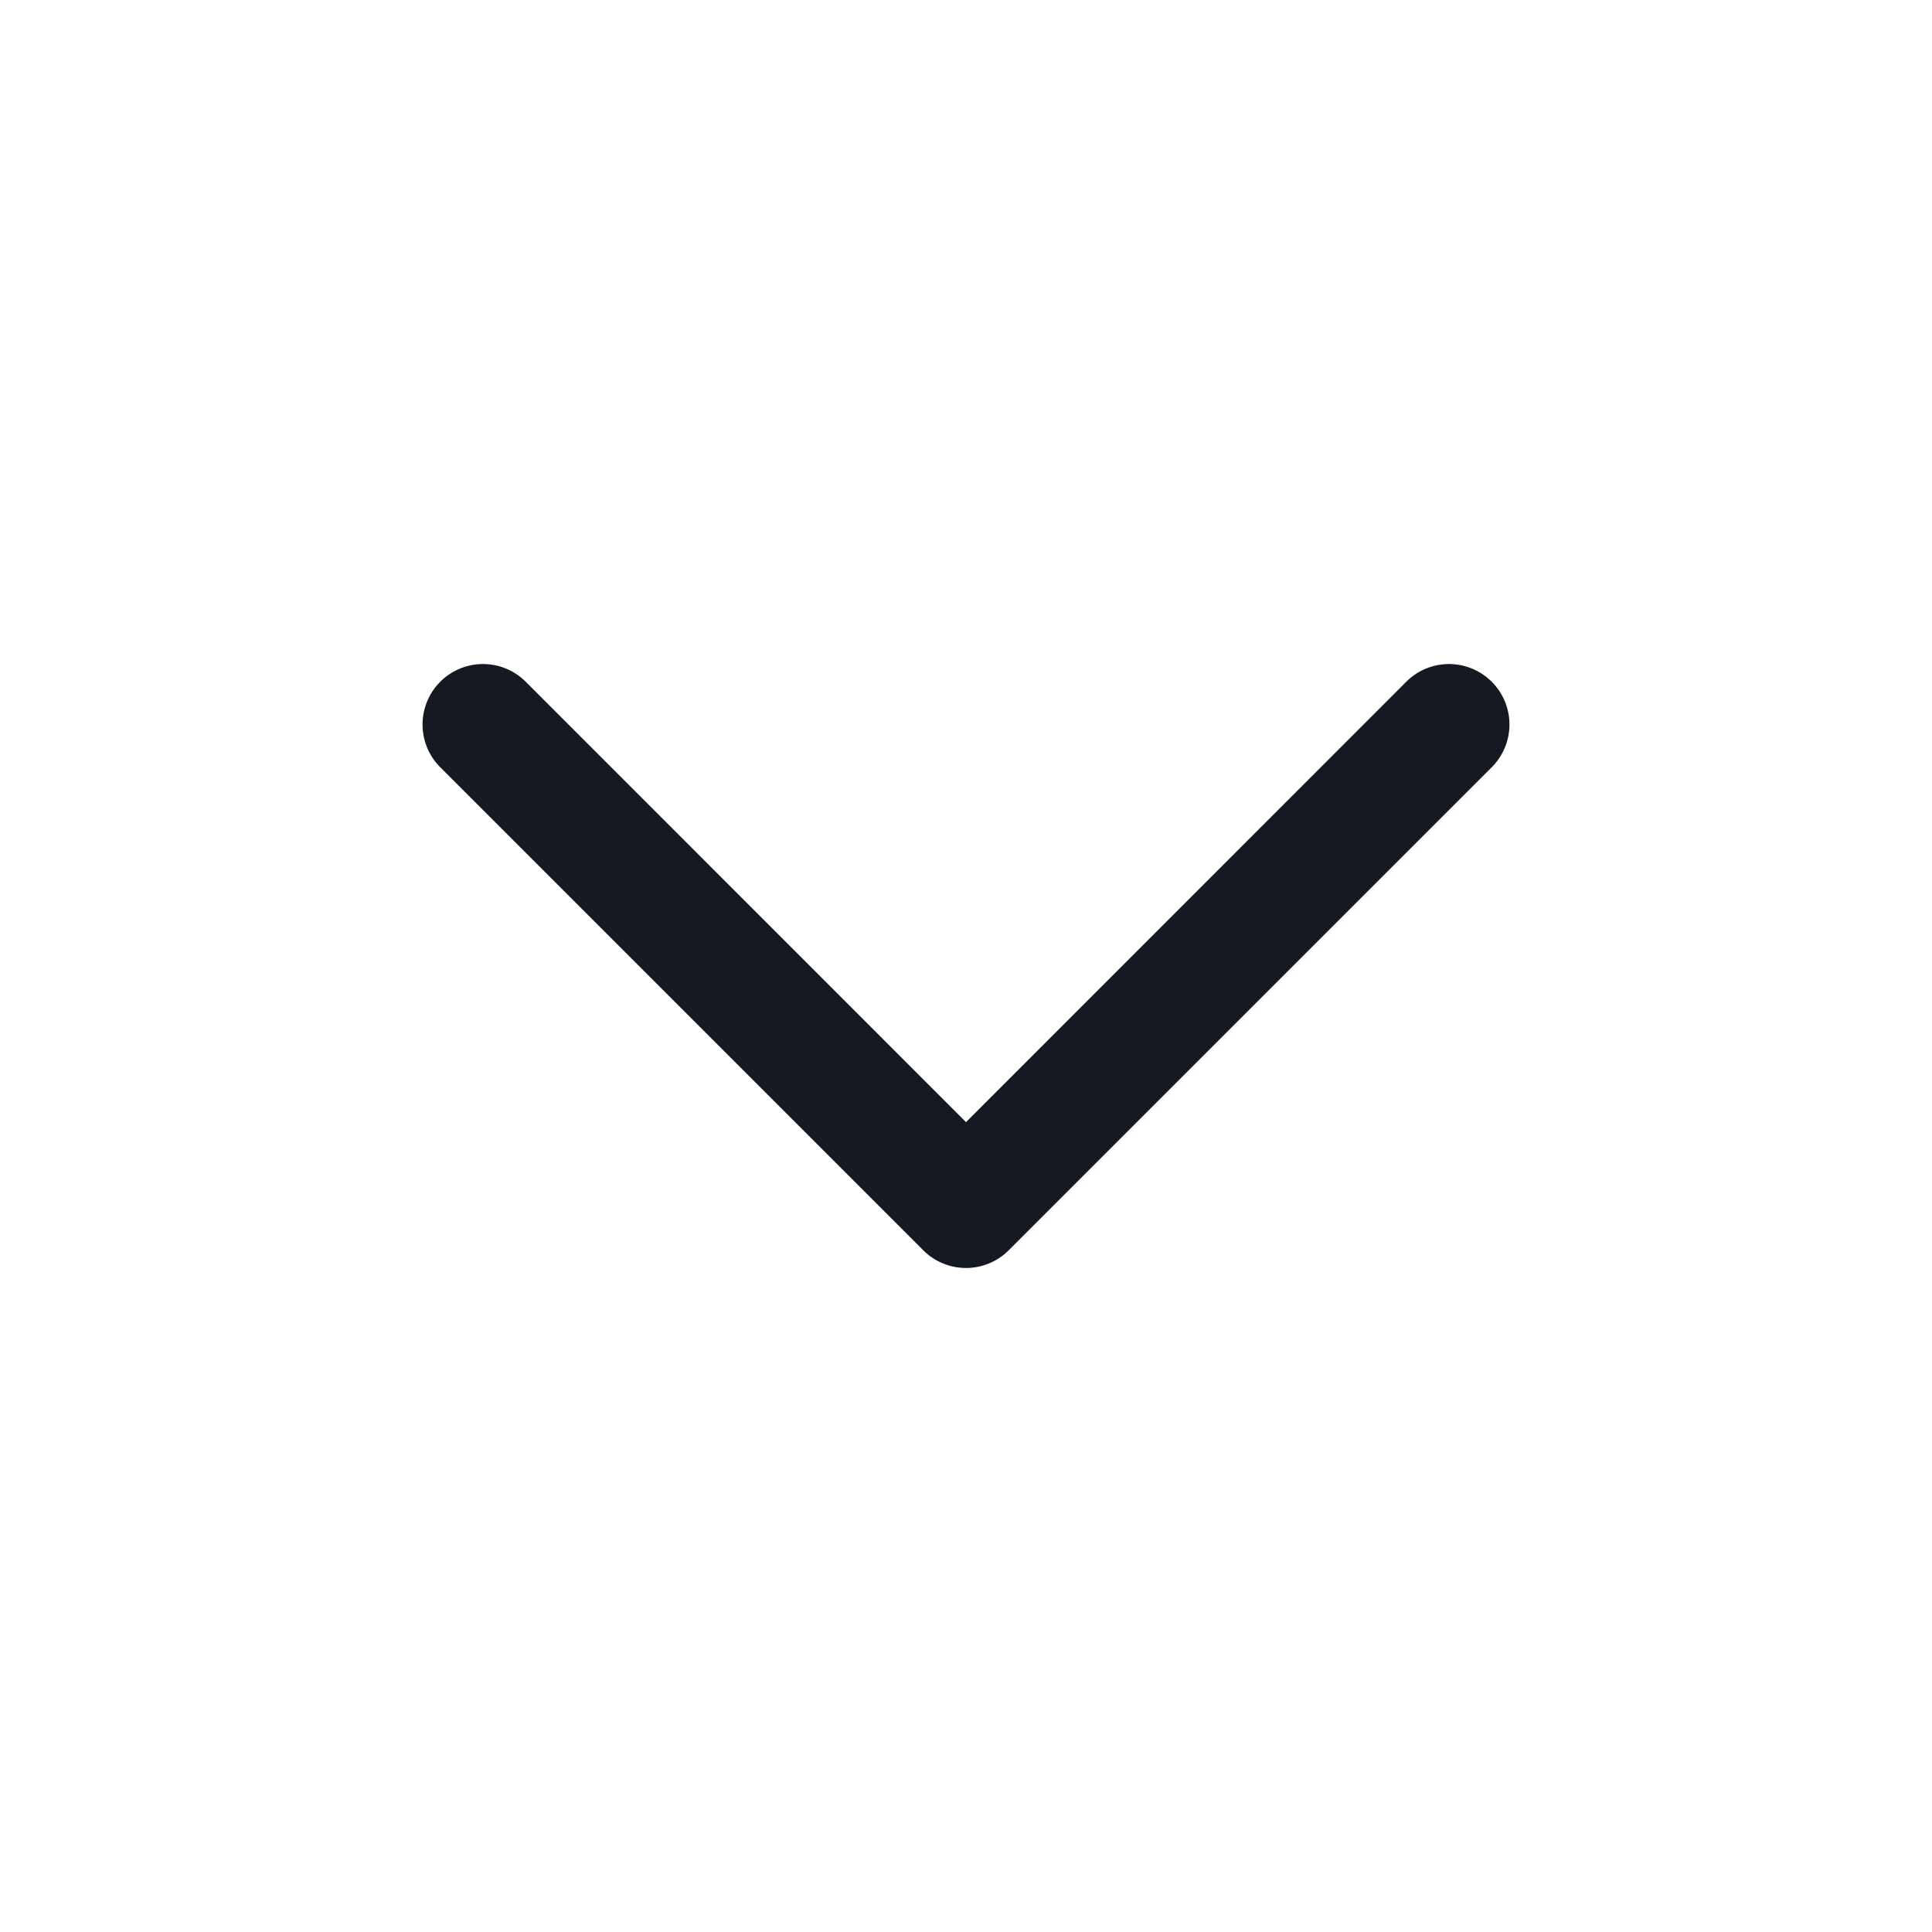 <svg xmlns="http://www.w3.org/2000/svg" viewBox="0 0 16 16"><path fill="#151922" fill-rule="evenodd" d="M11.646 5.646a.5.5 0 01.708.708l-4 4a.5.5 0 01-.708 0l-4-4a.5.5 0 11.708-.708L8 9.293l3.646-3.647z"/></svg>